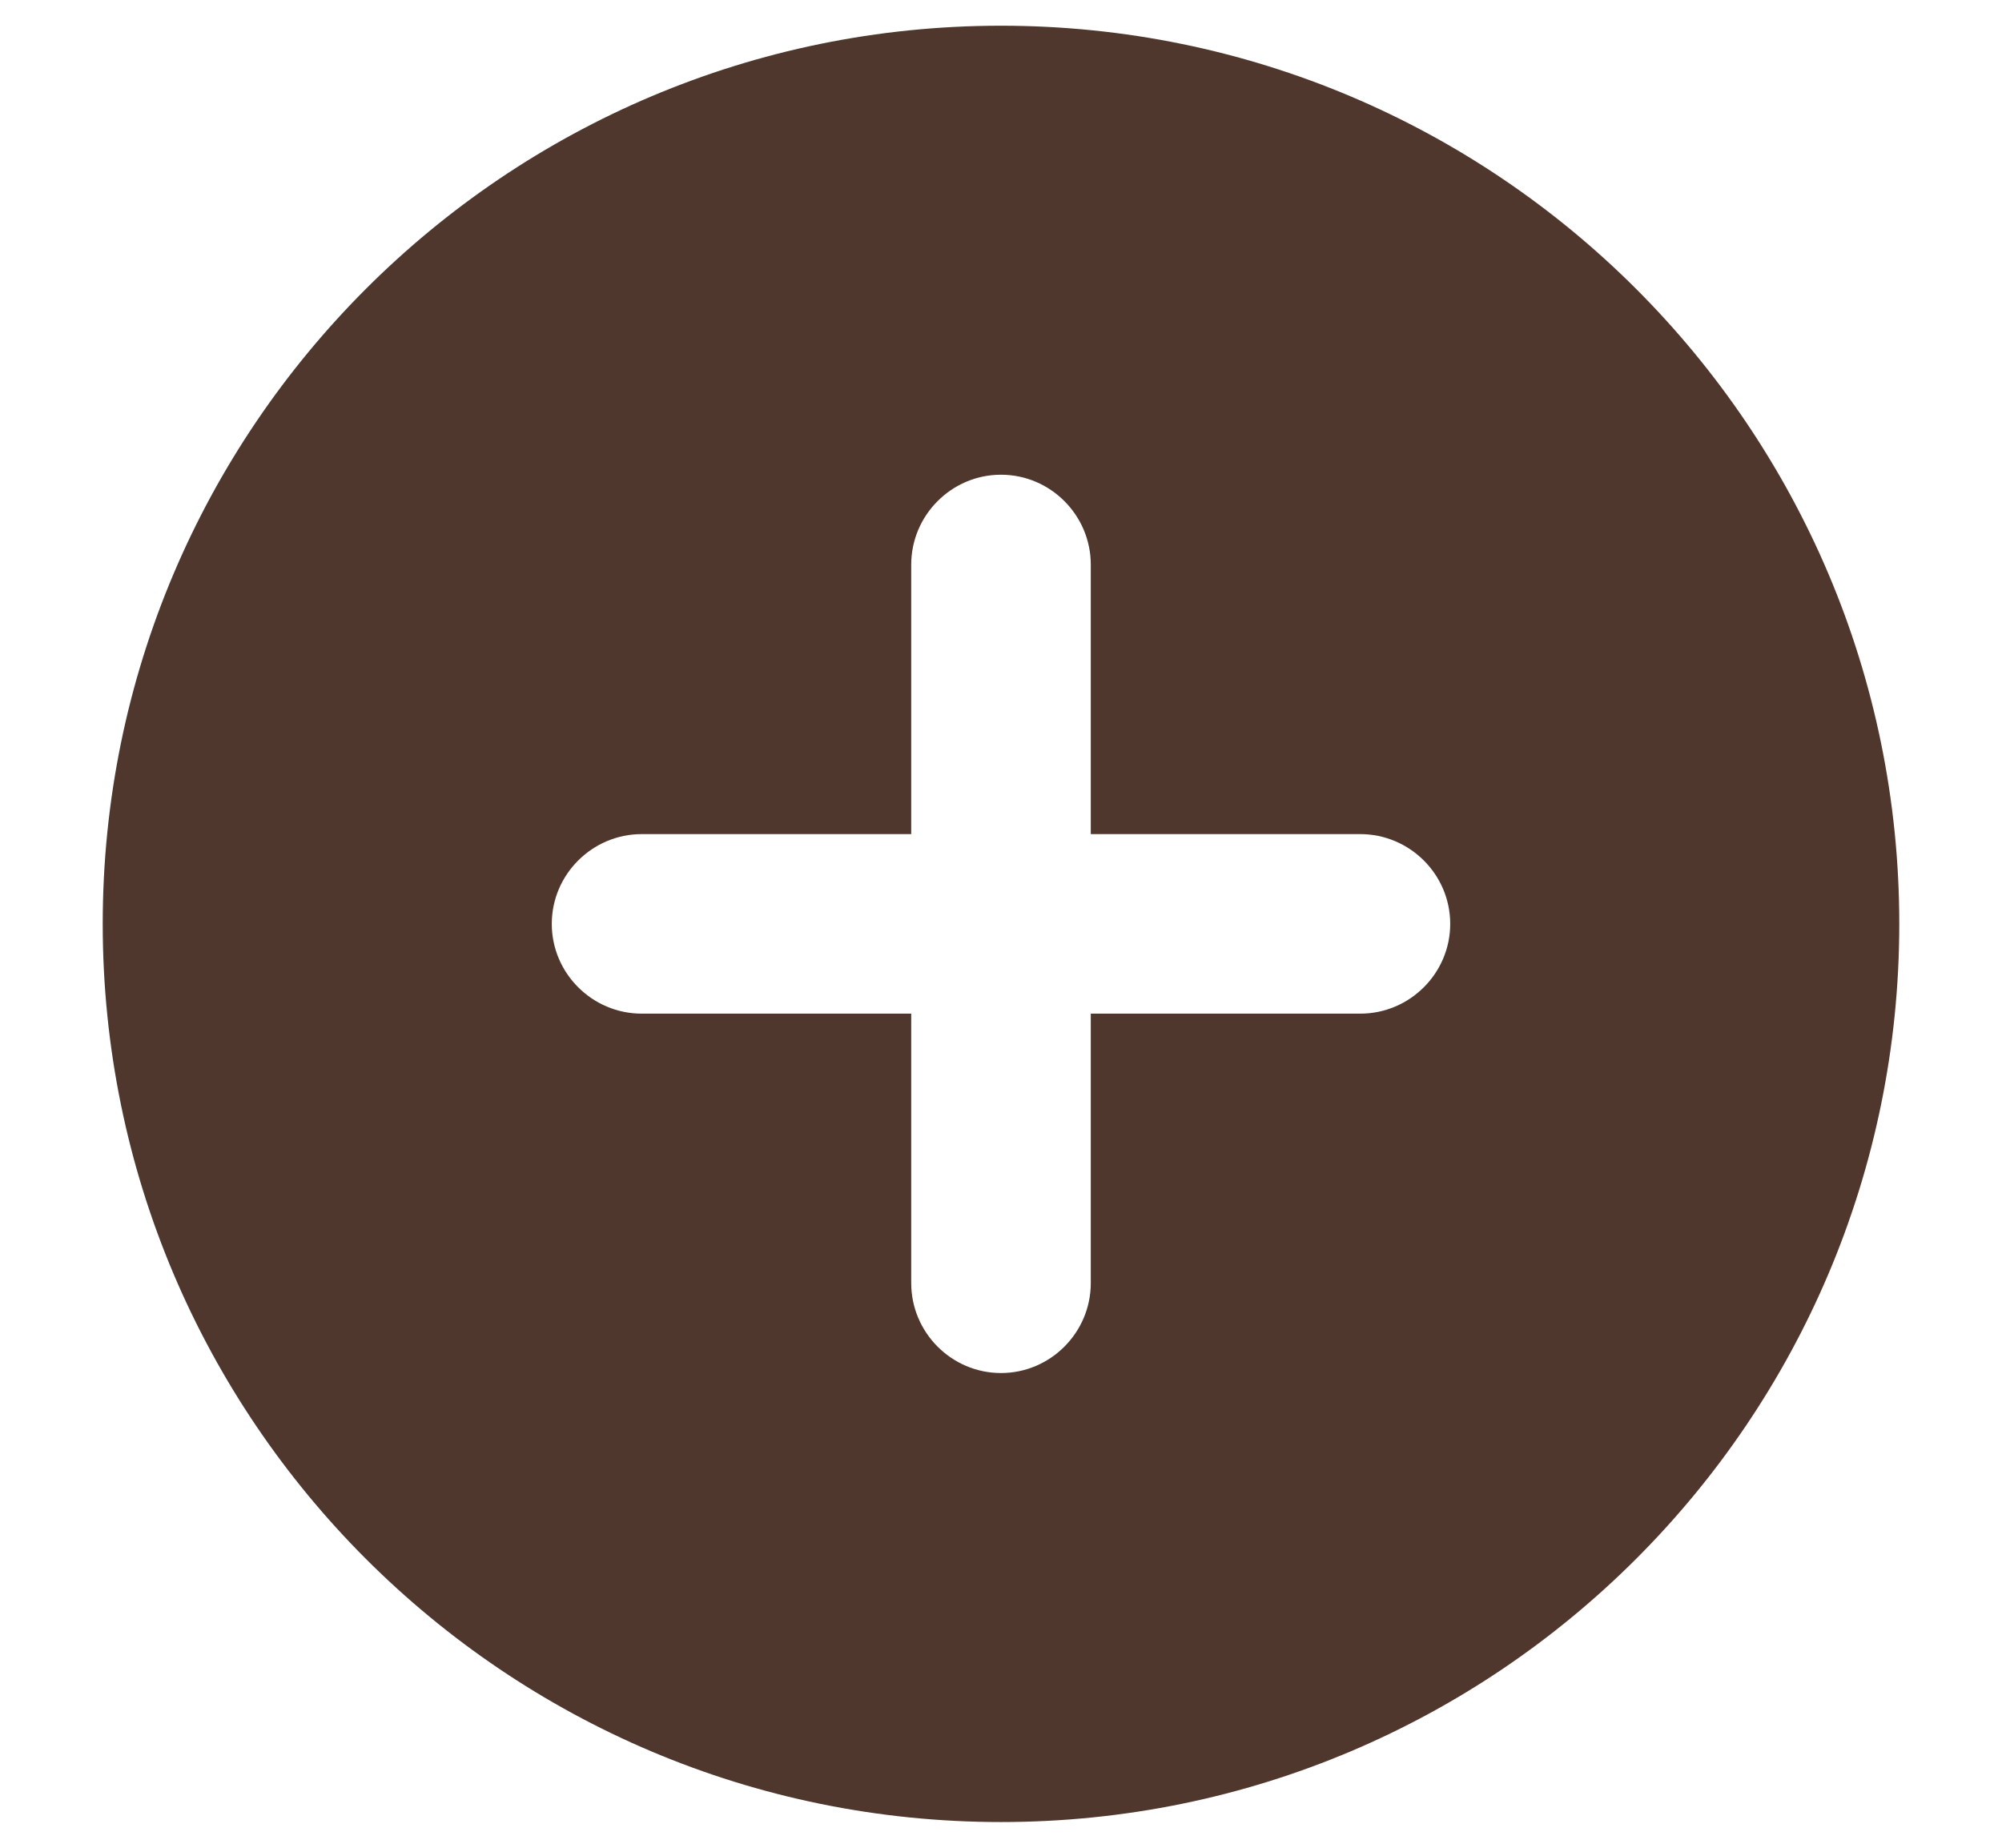 <svg width="13" height="12" viewBox="0 0 13 12" fill="none" xmlns="http://www.w3.org/2000/svg">
<path d="M6.5 0.167C3.28 0.167 0.667 2.78 0.667 6C0.667 9.22 3.28 11.833 6.5 11.833C9.72 11.833 12.333 9.22 12.333 6C12.333 2.78 9.72 0.167 6.5 0.167ZM8.833 6.583H7.083V8.333C7.083 8.654 6.821 8.917 6.5 8.917C6.179 8.917 5.917 8.654 5.917 8.333V6.583H4.167C3.846 6.583 3.583 6.321 3.583 6C3.583 5.679 3.846 5.417 4.167 5.417H5.917V3.667C5.917 3.346 6.179 3.083 6.5 3.083C6.821 3.083 7.083 3.346 7.083 3.667V5.417H8.833C9.154 5.417 9.417 5.679 9.417 6C9.417 6.321 9.154 6.583 8.833 6.583Z" fill="#4F372D"/>
</svg>
